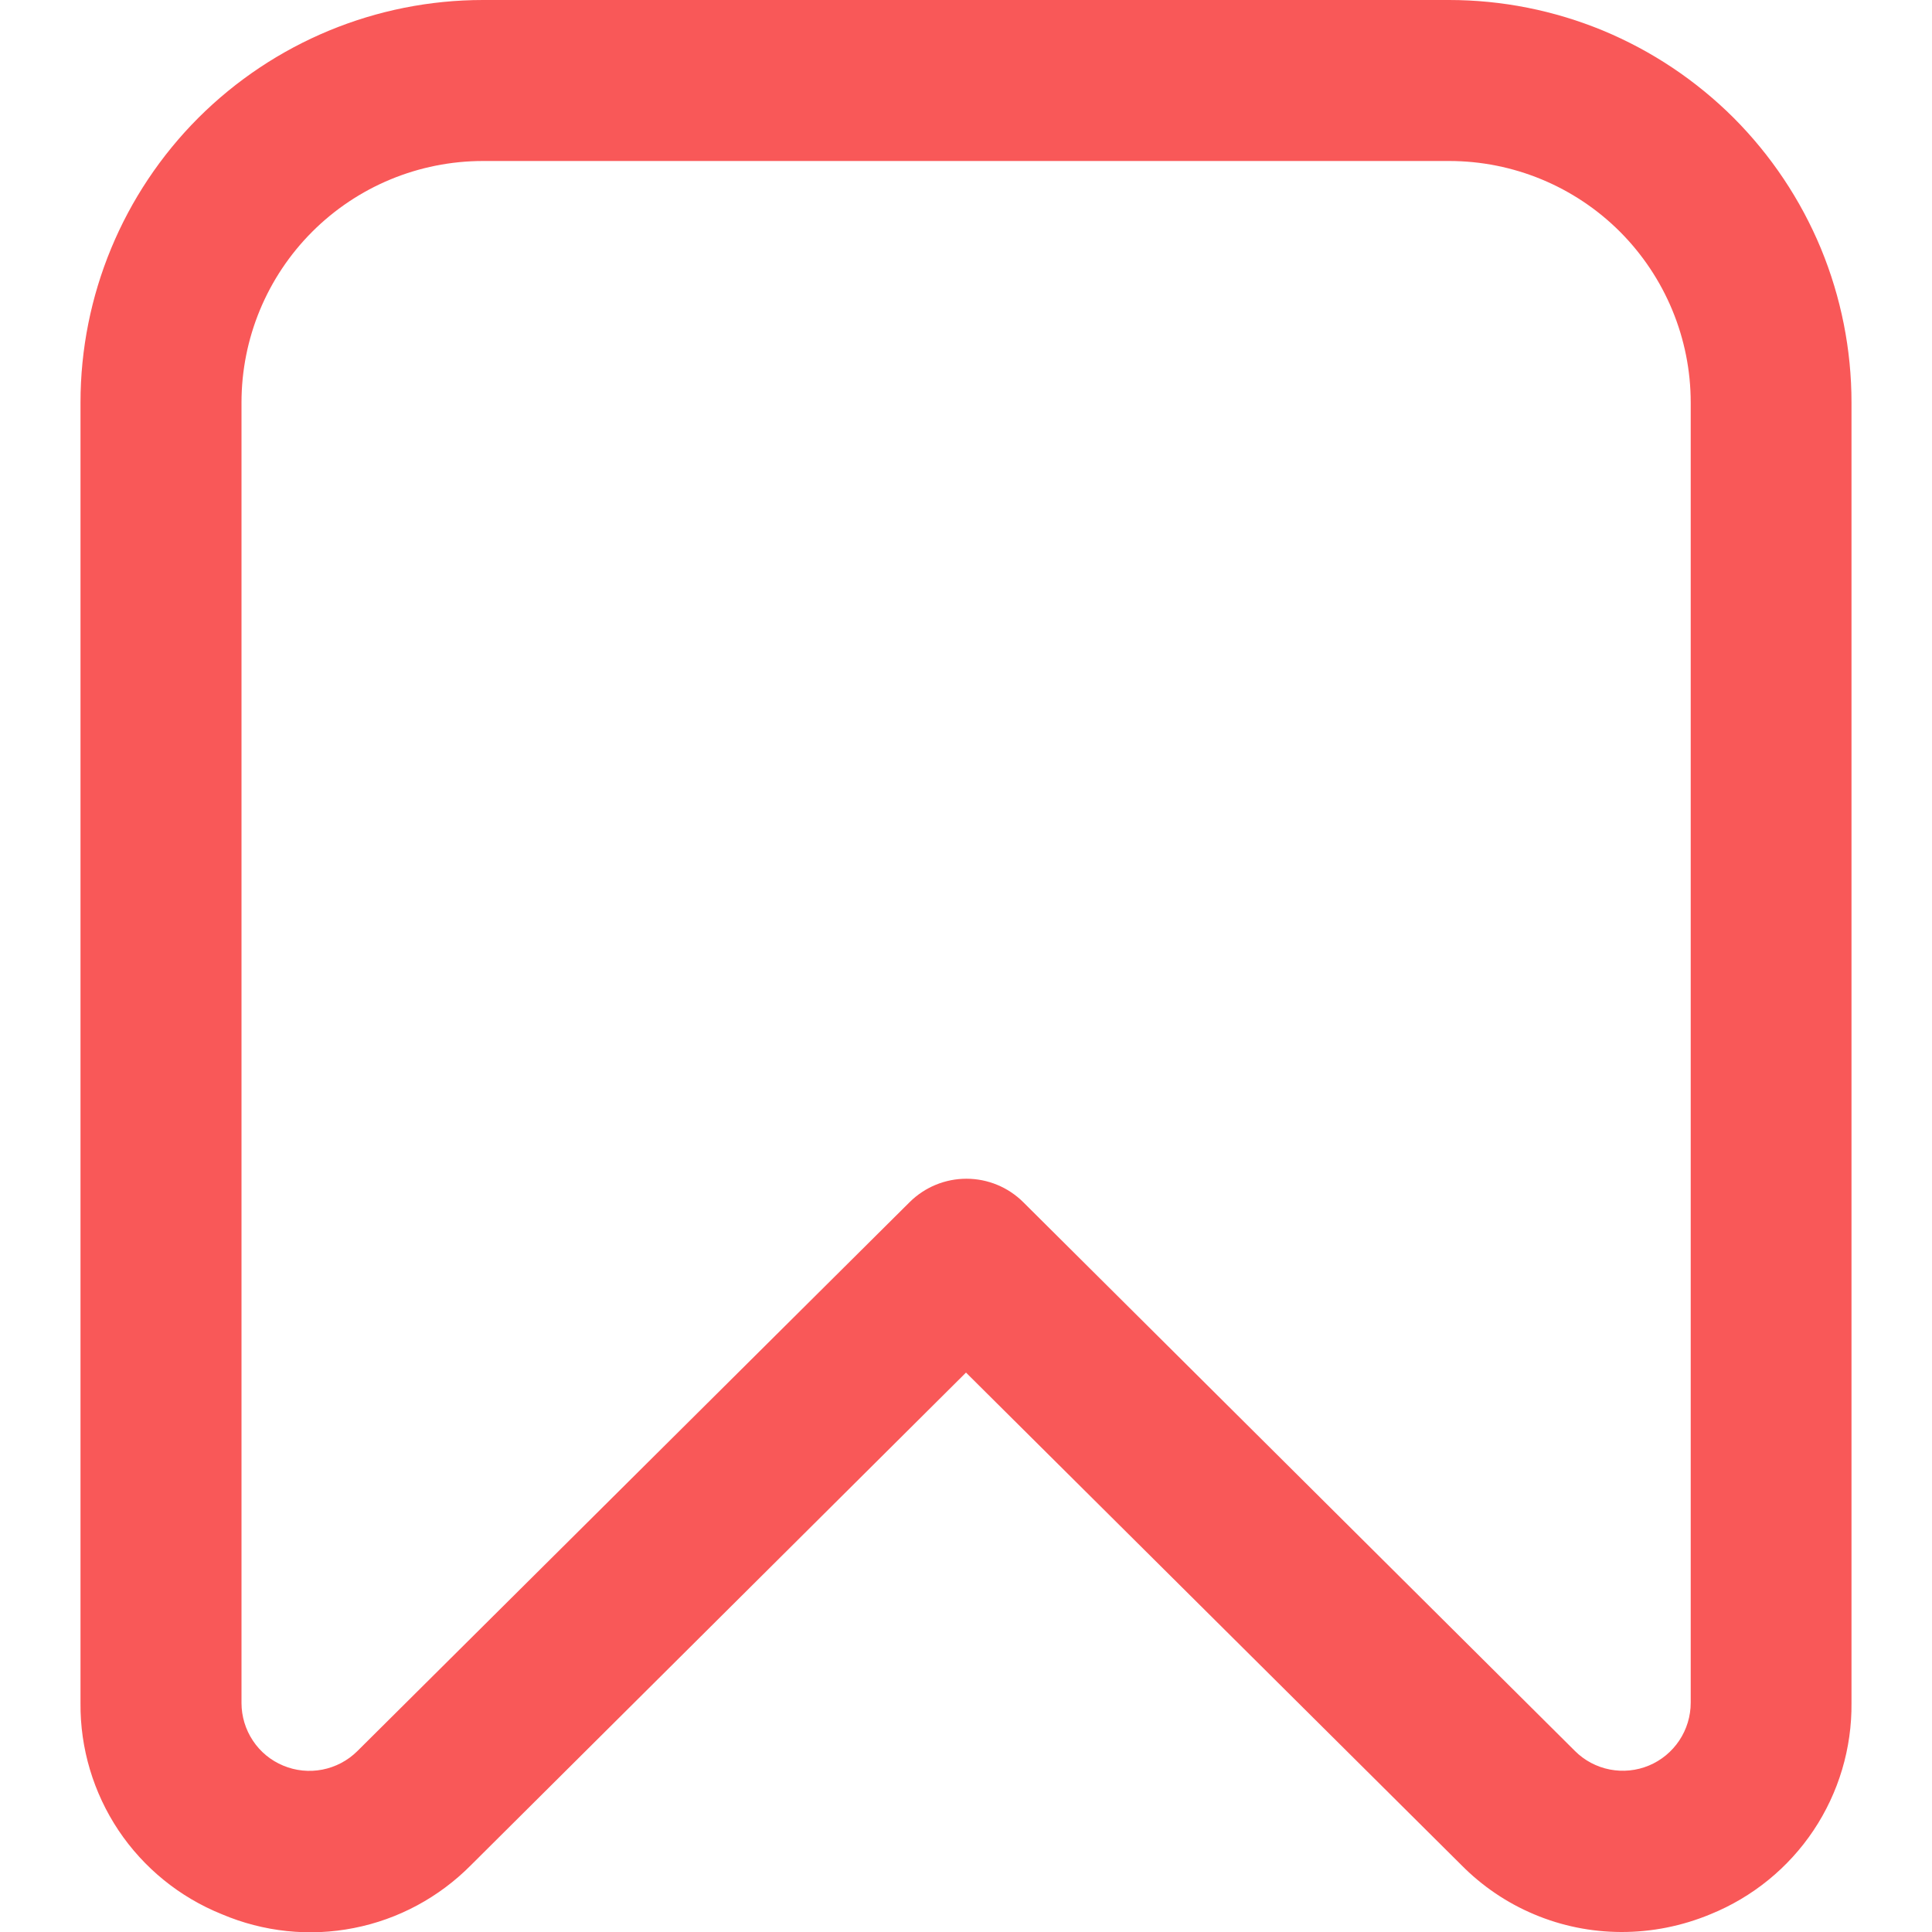 <svg width="18" height="18" viewBox="0 0 18 18" fill="none" xmlns="http://www.w3.org/2000/svg">
<g clip-path="url(#clip0_174_934)">
<path d="M15.103 18C14.825 17.999 14.551 17.944 14.295 17.836C14.039 17.729 13.807 17.571 13.613 17.374L9 12.788L4.388 17.377C4.091 17.677 3.711 17.882 3.297 17.963C2.883 18.045 2.454 17.999 2.066 17.834C1.674 17.676 1.339 17.404 1.104 17.053C0.87 16.702 0.746 16.288 0.75 15.866V3.75C0.75 2.755 1.145 1.802 1.848 1.098C2.552 0.395 3.506 0 4.5 0L13.5 0C13.993 0 14.48 0.097 14.935 0.285C15.39 0.474 15.803 0.75 16.152 1.098C16.5 1.447 16.776 1.86 16.965 2.315C17.153 2.77 17.25 3.258 17.25 3.75V15.866C17.254 16.288 17.131 16.701 16.897 17.052C16.663 17.403 16.328 17.675 15.937 17.834C15.673 17.944 15.389 18.001 15.103 18ZM4.5 1.5C3.903 1.5 3.331 1.737 2.909 2.159C2.487 2.581 2.25 3.153 2.25 3.75V15.866C2.25 15.991 2.287 16.113 2.356 16.217C2.425 16.321 2.523 16.402 2.639 16.45C2.754 16.498 2.881 16.511 3.004 16.487C3.126 16.463 3.239 16.404 3.328 16.316L8.475 11.2C8.616 11.06 8.806 10.982 9.004 10.982C9.202 10.982 9.392 11.06 9.533 11.2L14.674 16.314C14.762 16.402 14.875 16.462 14.998 16.486C15.121 16.51 15.248 16.497 15.363 16.449C15.478 16.401 15.577 16.319 15.646 16.215C15.715 16.111 15.752 15.989 15.752 15.864V3.75C15.752 3.153 15.514 2.581 15.093 2.159C14.671 1.737 14.098 1.5 13.502 1.5H4.5Z" fill="#F95858"/>
</g>
<defs>
<clipPath id="clip0_174_934">
<rect width="18" height="18" fill="white"/>
</clipPath>
</defs>
</svg>
